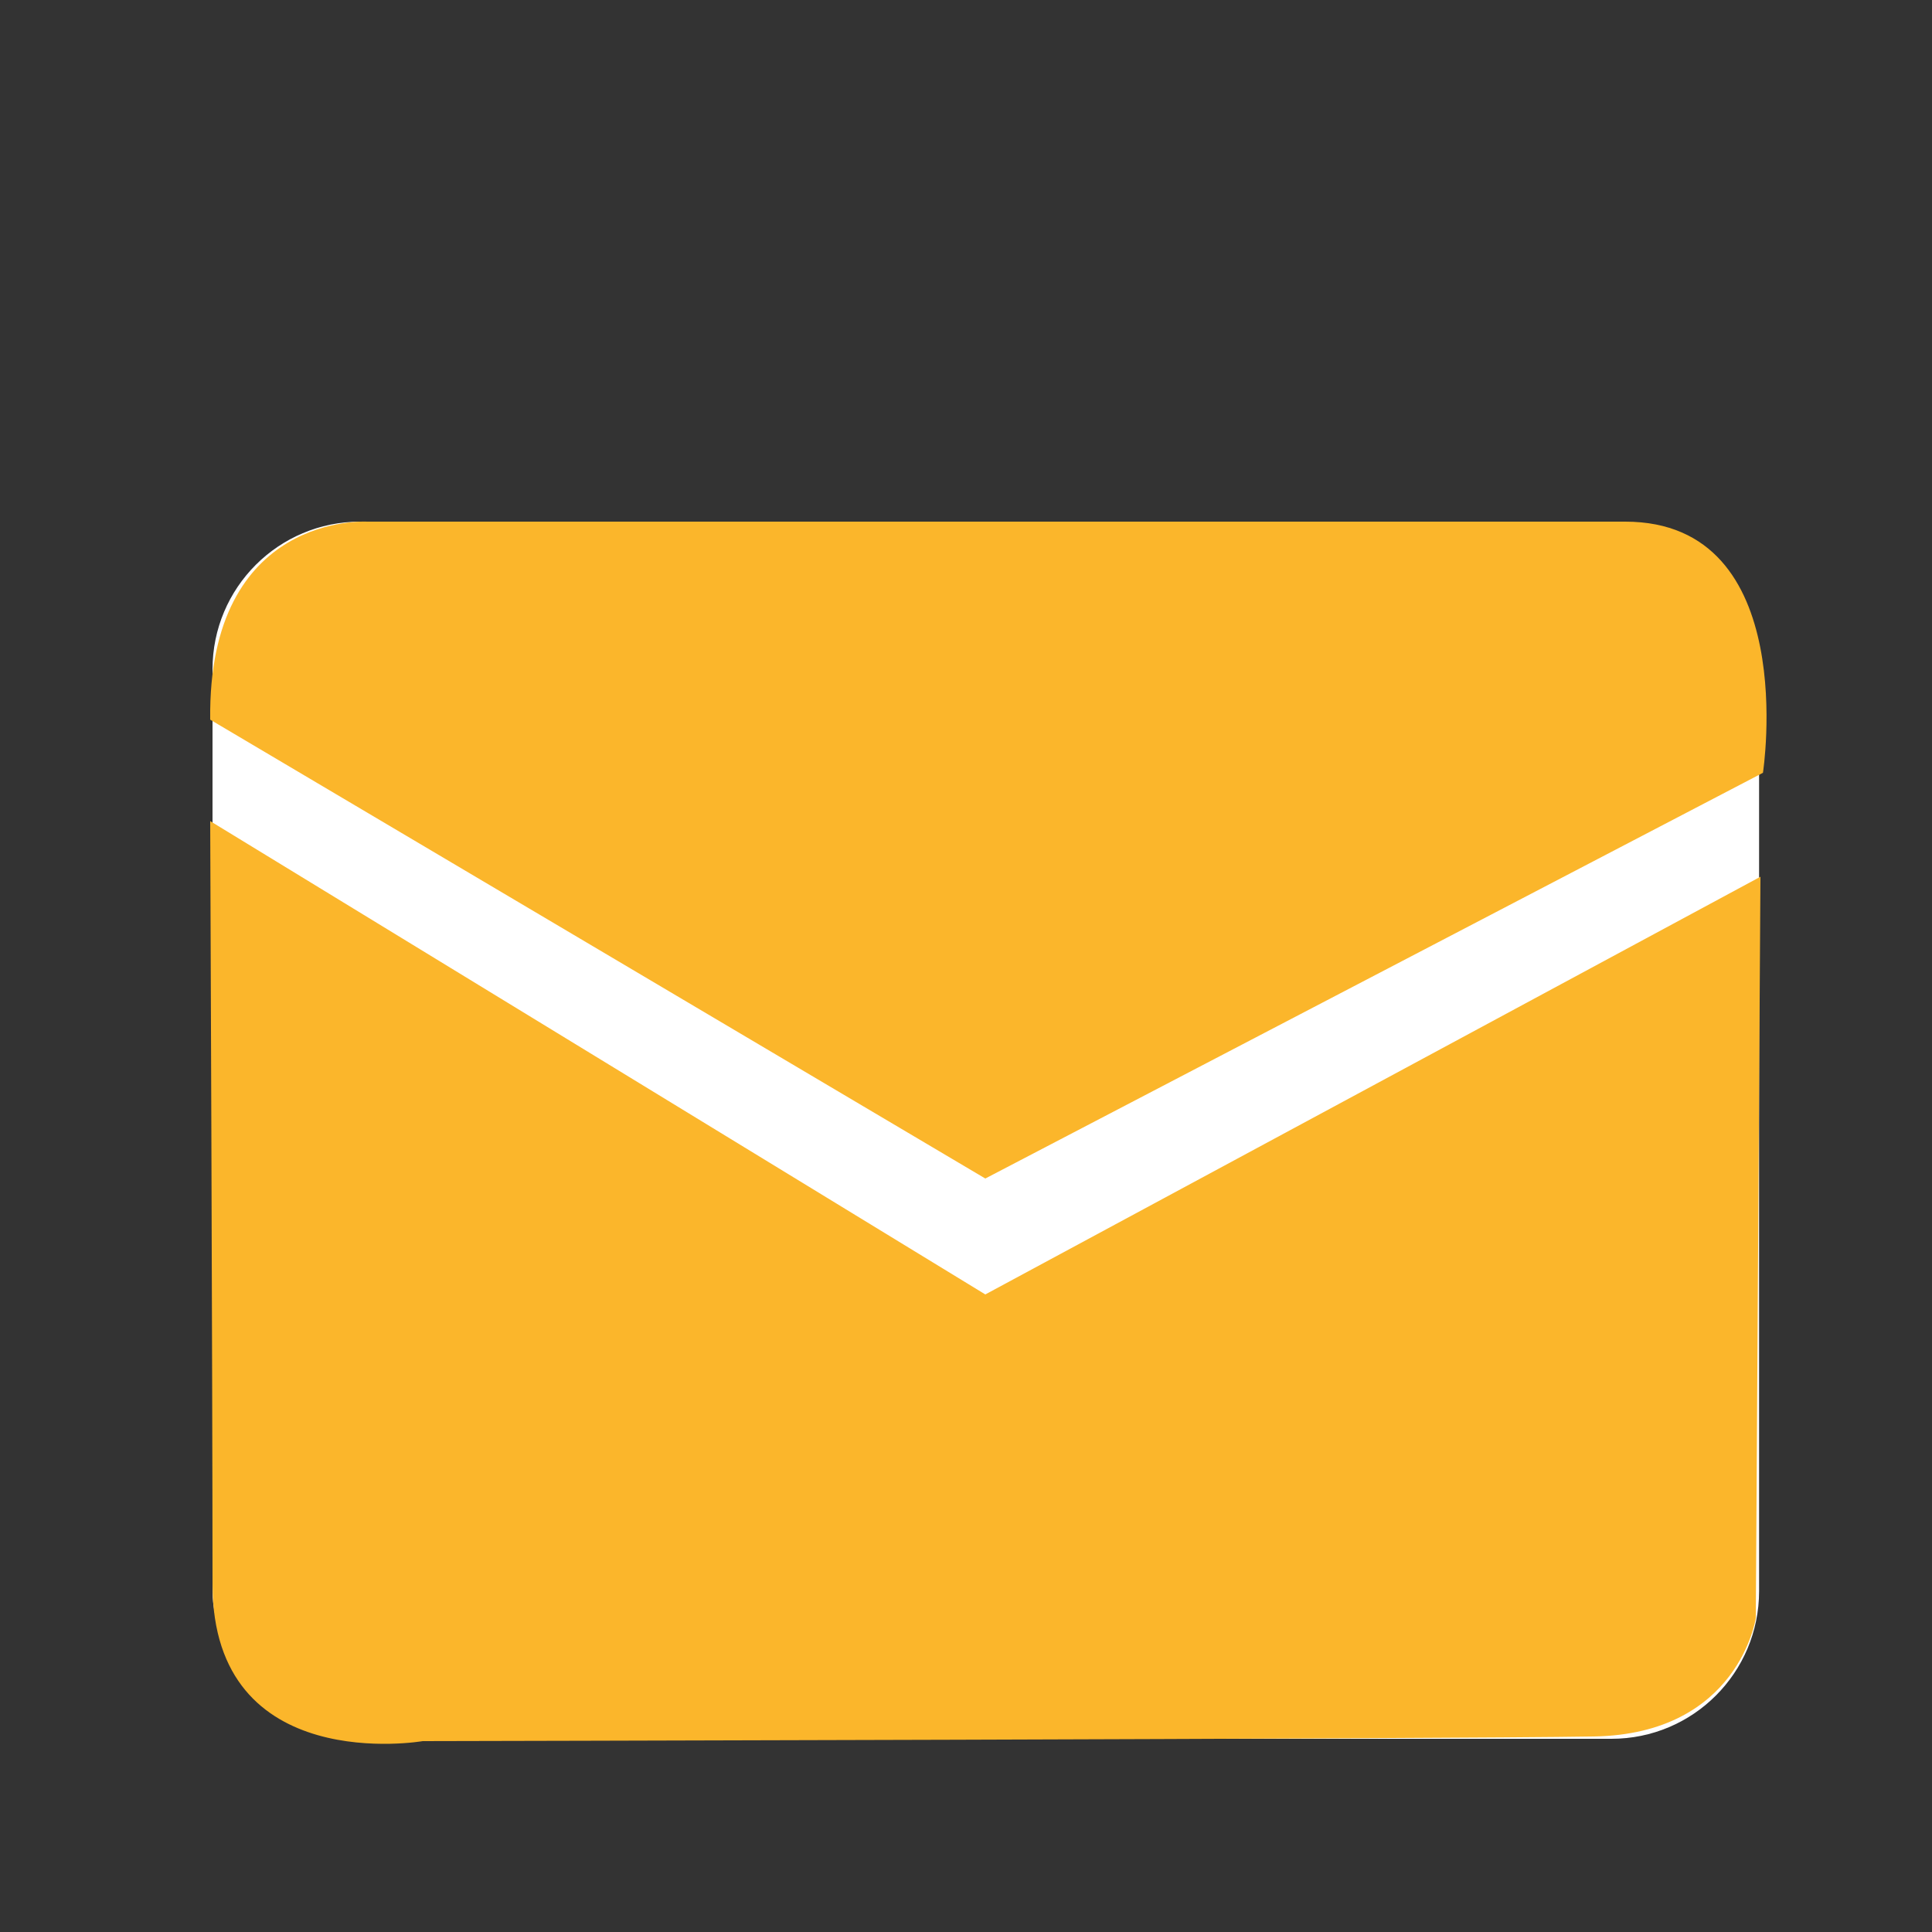 <svg id="Layer_1" data-name="Layer 1" xmlns="http://www.w3.org/2000/svg" viewBox="0 0 100 100"><rect x="0" y="0" width="100" height="100" fill="#333333" stroke="none"/><defs><style>.cls-1{fill:#fff;}.cls-2{fill:#fbb62b;}</style></defs><title>email</title><rect class="cls-1" x="11" y="27" width="80.05" height="63" rx="7.64" ry="7.64"/><path class="cls-2" d="M10.88,37.25,51,61,91.25,40s2-13-7.13-13H19S10.75,26.5,10.88,37.25Z"/><path class="cls-2" d="M10.88,42.5,51,67,91.12,45.38l-.24,38.37s-.88,6-8.38,6.13-60.62.24-60.62.24S11,92,11,82,10.88,42.5,10.88,42.5Z"/></svg>